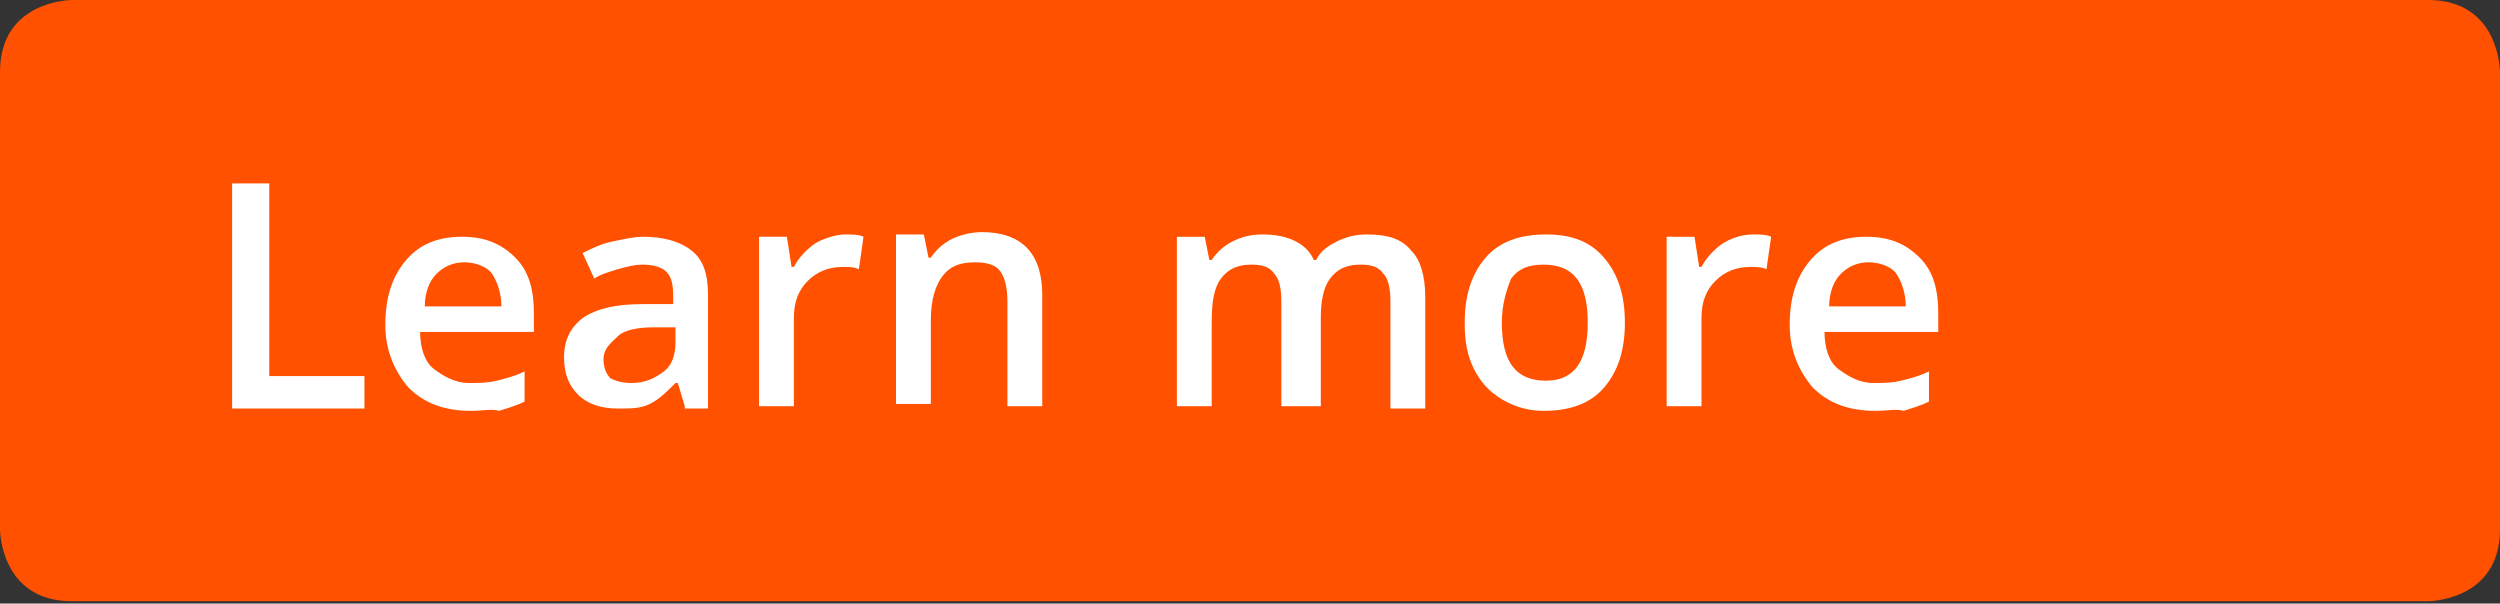 <?xml version="1.0" encoding="utf-8"?>
<!-- Generator: Adobe Illustrator 22.1.0, SVG Export Plug-In . SVG Version: 6.00 Build 0)  -->
<svg version="1.1" id="Layer_1" xmlns="http://www.w3.org/2000/svg" xmlns:xlink="http://www.w3.org/1999/xlink" x="0px" y="0px"
	 viewBox="0 0 107.7 26" style="enable-background:new 0 0 107.7 26;" xml:space="preserve">
<rect x="0" y="0" width="107.7" height="26" fill="#333333" stroke="none"/>
<style type="text/css">
	.st0{fill:#FF5100;}
	.st1{fill:#FFFFFF;}
</style>
<path class="st0" d="M3.1,0C3.1,0,0,0,0,3.1v19.7c0,0,0,3.1,3.1,3.1h101.5c0,0,3.1,0,3.1-3.1V3.1c0,0,0-3.1-3.1-3.1H3.1z"/>
<g>
	<path class="st1" d="M10,17.5V7.9h1.6v8.3h4.1v1.4H10z"/>
	<path class="st1" d="M20.3,17.7c-1.1,0-2-0.3-2.7-1c-0.6-0.7-1-1.6-1-2.7c0-1.2,0.3-2.1,0.9-2.8c0.6-0.7,1.4-1,2.4-1
		c1,0,1.7,0.3,2.3,0.9c0.6,0.6,0.8,1.4,0.8,2.4v0.8h-4.9c0,0.7,0.2,1.3,0.6,1.6s0.9,0.6,1.5,0.6c0.4,0,0.8,0,1.2-0.1
		c0.4-0.1,0.8-0.2,1.2-0.4v1.3c-0.4,0.2-0.8,0.3-1.1,0.4C21.2,17.6,20.8,17.7,20.3,17.7z M20,11.3c-0.5,0-0.9,0.2-1.2,0.5
		c-0.3,0.3-0.5,0.8-0.5,1.4h3.3c0-0.6-0.2-1.1-0.4-1.4S20.5,11.3,20,11.3z"/>
	<path class="st1" d="M29.5,17.5l-0.3-1h-0.1c-0.4,0.4-0.7,0.7-1.1,0.9c-0.4,0.2-0.8,0.2-1.4,0.2c-0.7,0-1.3-0.2-1.7-0.6
		c-0.4-0.4-0.6-0.9-0.6-1.6c0-0.8,0.3-1.3,0.8-1.7c0.6-0.4,1.4-0.6,2.6-0.6l1.3,0v-0.4c0-0.5-0.1-0.8-0.3-1s-0.6-0.3-1-0.3
		c-0.4,0-0.7,0.1-1.1,0.2c-0.3,0.1-0.7,0.2-1,0.4l-0.5-1.1c0.4-0.2,0.8-0.4,1.3-0.5c0.5-0.1,0.9-0.2,1.3-0.2c0.9,0,1.6,0.2,2.1,0.6
		s0.7,1,0.7,1.9v4.9H29.5z M27.2,16.5c0.6,0,1-0.2,1.4-0.5s0.5-0.8,0.5-1.3v-0.6l-0.9,0c-0.7,0-1.3,0.1-1.6,0.4S26,15,26,15.5
		c0,0.3,0.1,0.6,0.3,0.8C26.5,16.4,26.8,16.5,27.2,16.5z"/>
	<path class="st1" d="M36.4,10.1c0.3,0,0.6,0,0.8,0.1l-0.2,1.4c-0.2-0.1-0.4-0.1-0.7-0.1c-0.6,0-1.1,0.2-1.5,0.6
		c-0.4,0.4-0.6,0.9-0.6,1.6v3.8h-1.5v-7.3h1.2l0.2,1.3h0.1c0.2-0.4,0.6-0.8,0.9-1S36,10.1,36.4,10.1z"/>
	<path class="st1" d="M45,17.5h-1.6v-4.5c0-0.6-0.1-1-0.3-1.3c-0.2-0.3-0.6-0.4-1.1-0.4c-0.7,0-1.1,0.2-1.4,0.6s-0.5,1-0.5,1.9v3.6
		h-1.5v-7.3h1.2l0.2,1h0.1c0.2-0.3,0.5-0.6,0.9-0.8c0.4-0.2,0.9-0.3,1.3-0.3c1.7,0,2.6,0.9,2.6,2.7V17.5z"/>
	<path class="st1" d="M56.8,17.5h-1.6V13c0-0.6-0.1-1-0.3-1.2c-0.2-0.3-0.5-0.4-1-0.4c-0.6,0-1,0.2-1.3,0.6s-0.4,1-0.4,1.9v3.6h-1.5
		v-7.3h1.2l0.2,1h0.1c0.2-0.3,0.5-0.6,0.9-0.8c0.4-0.2,0.8-0.3,1.3-0.3c1.1,0,1.9,0.4,2.2,1.1h0.1c0.2-0.4,0.5-0.6,0.9-0.8
		c0.4-0.2,0.8-0.3,1.3-0.3c0.9,0,1.5,0.2,1.9,0.7c0.4,0.4,0.6,1.1,0.6,2v4.8h-1.5V13c0-0.6-0.1-1-0.3-1.2c-0.2-0.3-0.5-0.4-1-0.4
		c-0.6,0-1,0.2-1.3,0.6s-0.4,1-0.4,1.7V17.5z"/>
	<path class="st1" d="M70,13.9c0,1.2-0.3,2.1-0.9,2.8c-0.6,0.7-1.5,1-2.6,1c-0.7,0-1.3-0.2-1.8-0.5c-0.5-0.3-0.9-0.7-1.2-1.3
		c-0.3-0.6-0.4-1.2-0.4-2c0-1.2,0.3-2.1,0.9-2.8c0.6-0.7,1.5-1,2.6-1c1.1,0,1.9,0.3,2.5,1C69.7,11.8,70,12.7,70,13.9z M64.7,13.9
		c0,1.7,0.6,2.5,1.9,2.5c1.2,0,1.8-0.8,1.8-2.5c0-1.7-0.6-2.5-1.9-2.5c-0.7,0-1.1,0.2-1.4,0.6C64.9,12.5,64.7,13.1,64.7,13.9z"/>
	<path class="st1" d="M75.5,10.1c0.3,0,0.6,0,0.8,0.1l-0.2,1.4c-0.2-0.1-0.4-0.1-0.7-0.1c-0.6,0-1.1,0.2-1.5,0.6
		c-0.4,0.4-0.6,0.9-0.6,1.6v3.8h-1.5v-7.3H73l0.2,1.3h0.1c0.2-0.4,0.6-0.8,0.9-1S75,10.1,75.5,10.1z"/>
	<path class="st1" d="M80.8,17.7c-1.1,0-2-0.3-2.7-1c-0.6-0.7-1-1.6-1-2.7c0-1.2,0.3-2.1,0.9-2.8c0.6-0.7,1.4-1,2.4-1
		c1,0,1.7,0.3,2.3,0.9c0.6,0.6,0.8,1.4,0.8,2.4v0.8h-4.9c0,0.7,0.2,1.3,0.6,1.6s0.9,0.6,1.5,0.6c0.4,0,0.8,0,1.2-0.1
		c0.4-0.1,0.8-0.2,1.2-0.4v1.3c-0.4,0.2-0.8,0.3-1.1,0.4C81.7,17.6,81.3,17.7,80.8,17.7z M80.5,11.3c-0.5,0-0.9,0.2-1.2,0.5
		c-0.3,0.3-0.5,0.8-0.5,1.4h3.3c0-0.6-0.2-1.1-0.4-1.4S81,11.3,80.5,11.3z"/>
</g>
</svg>
